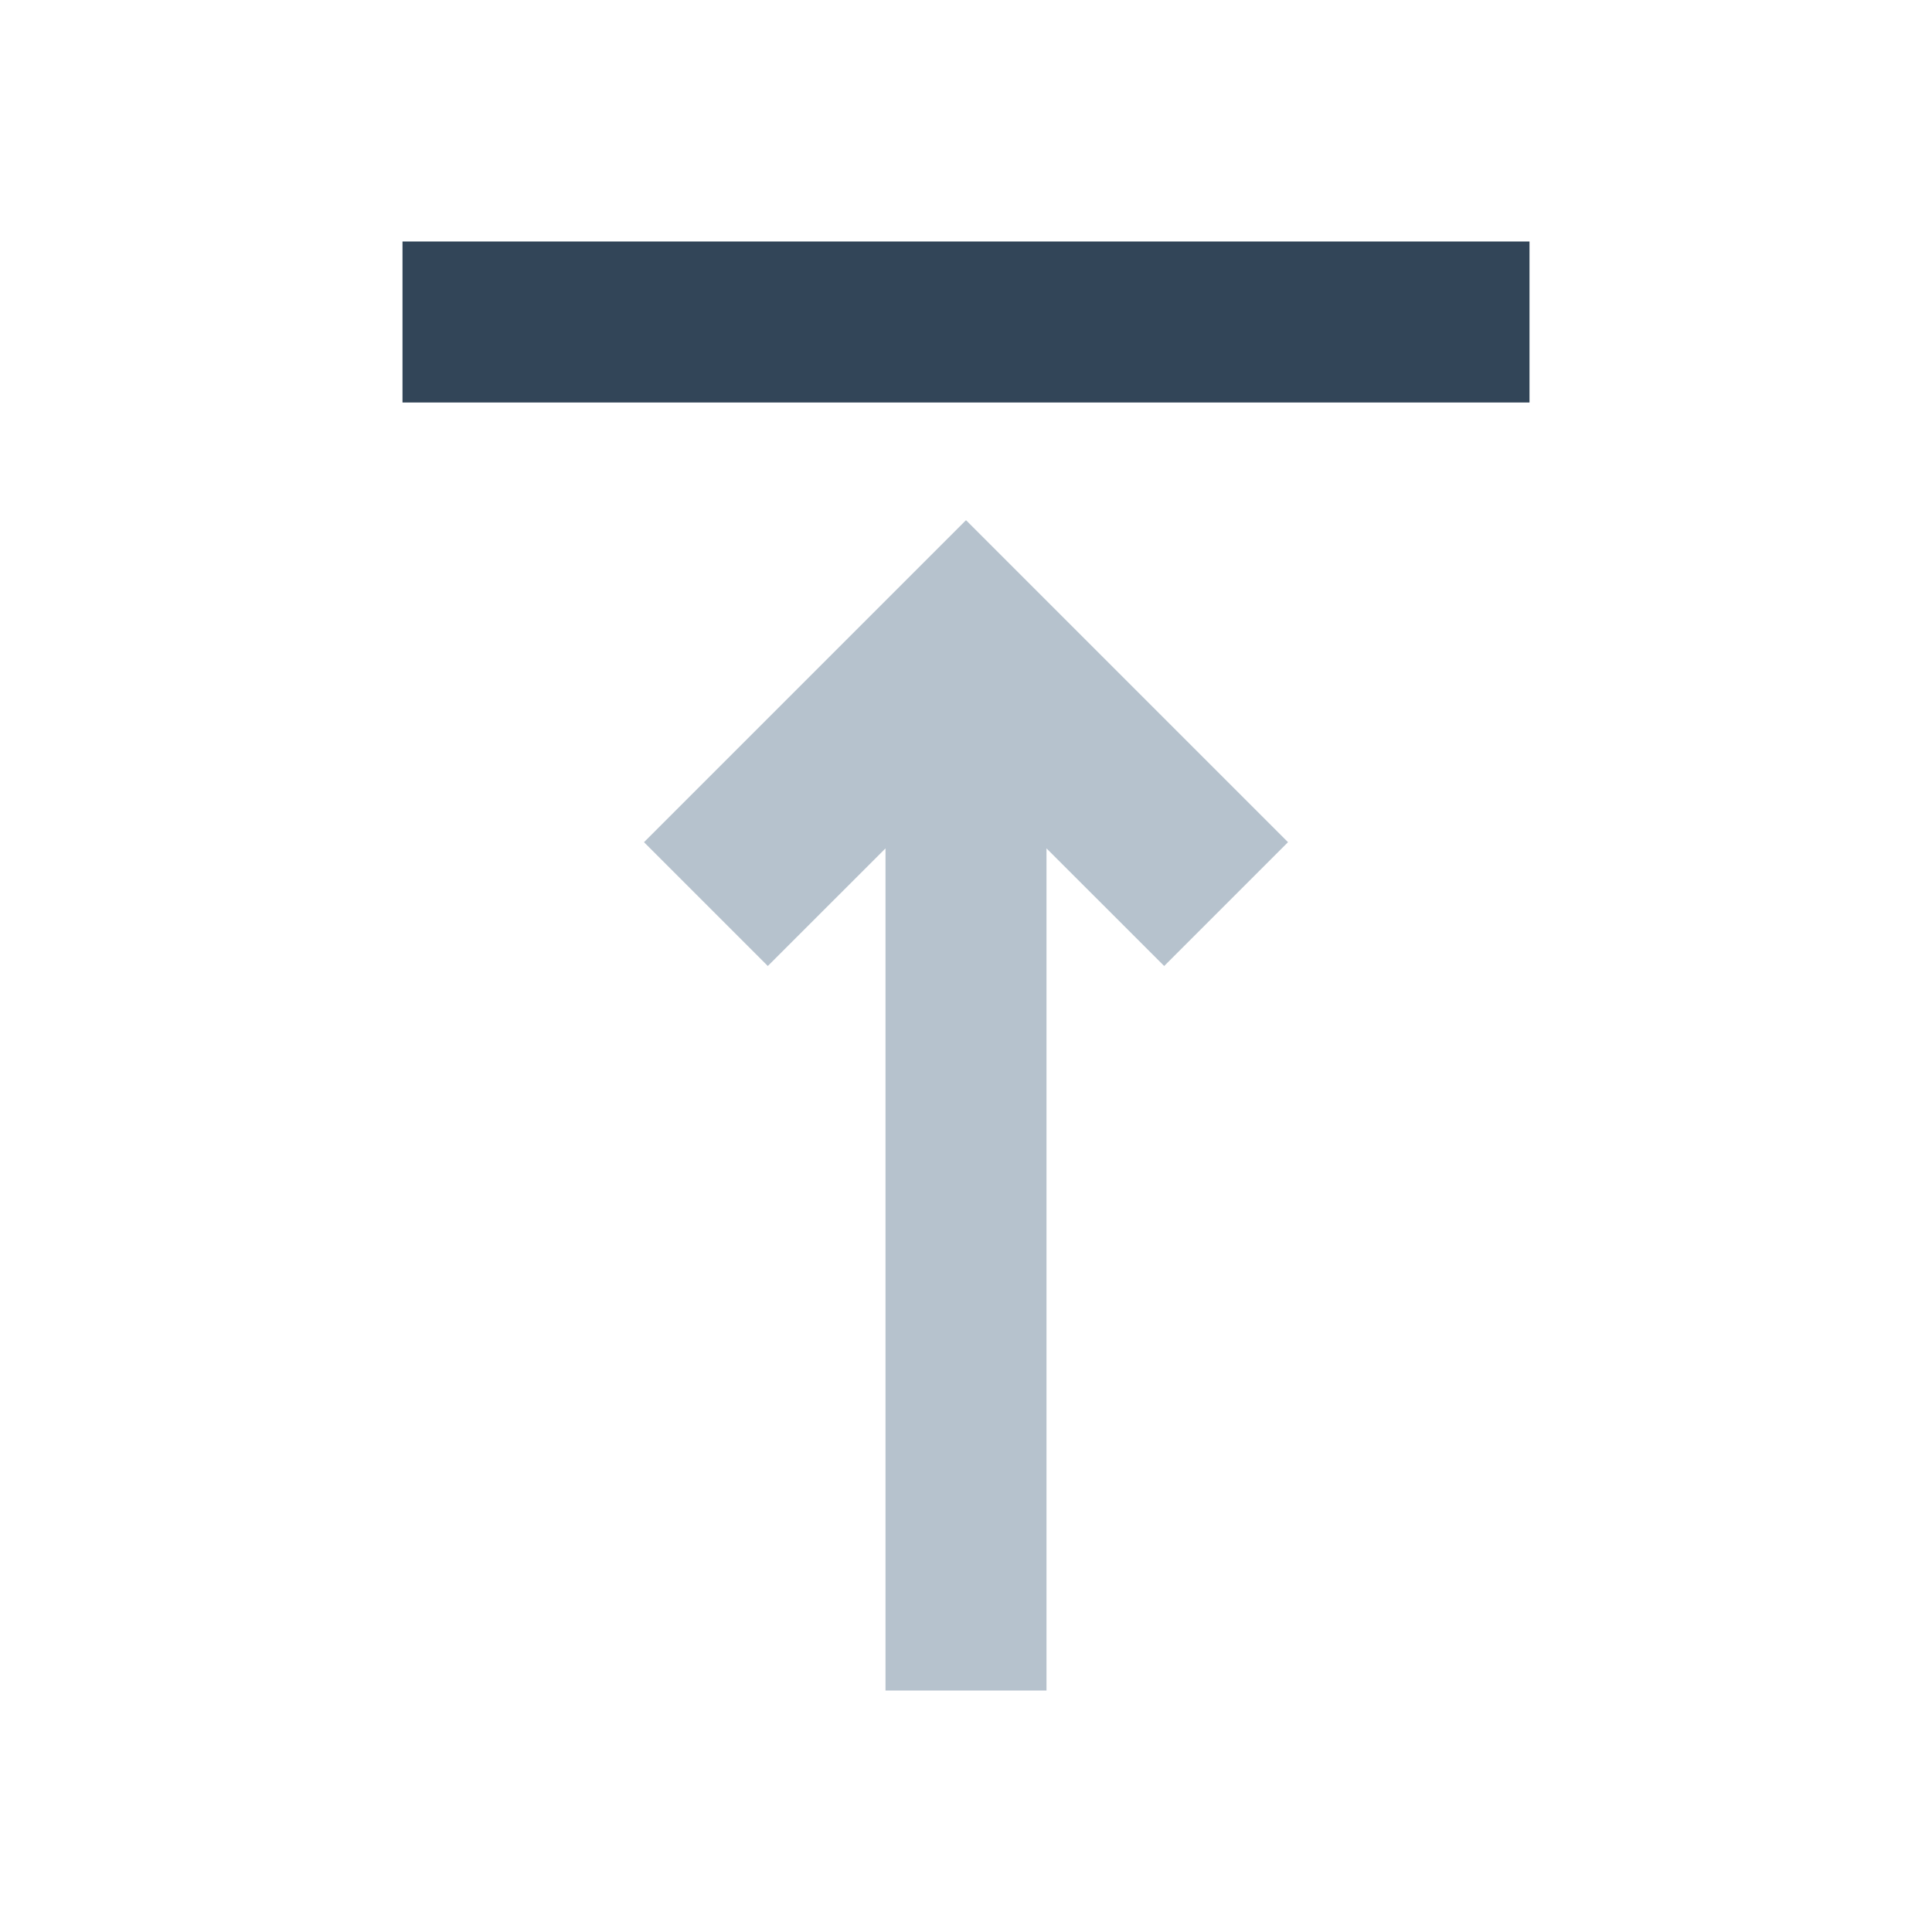 <svg xmlns="http://www.w3.org/2000/svg" width="24" height="24" viewBox="0 0 24 24">
  <g fill="none" fill-rule="evenodd">
    <path fill="#324558" d="M5 5V3h14v2z"/>
    <path fill="#B6C2CD" d="M8 10.462L10.462 8 12 6.462l4 4L14.462 12 13 10.539V21h-2V10.539L9.538 12 8 10.462z"/>
  </g>
</svg>

